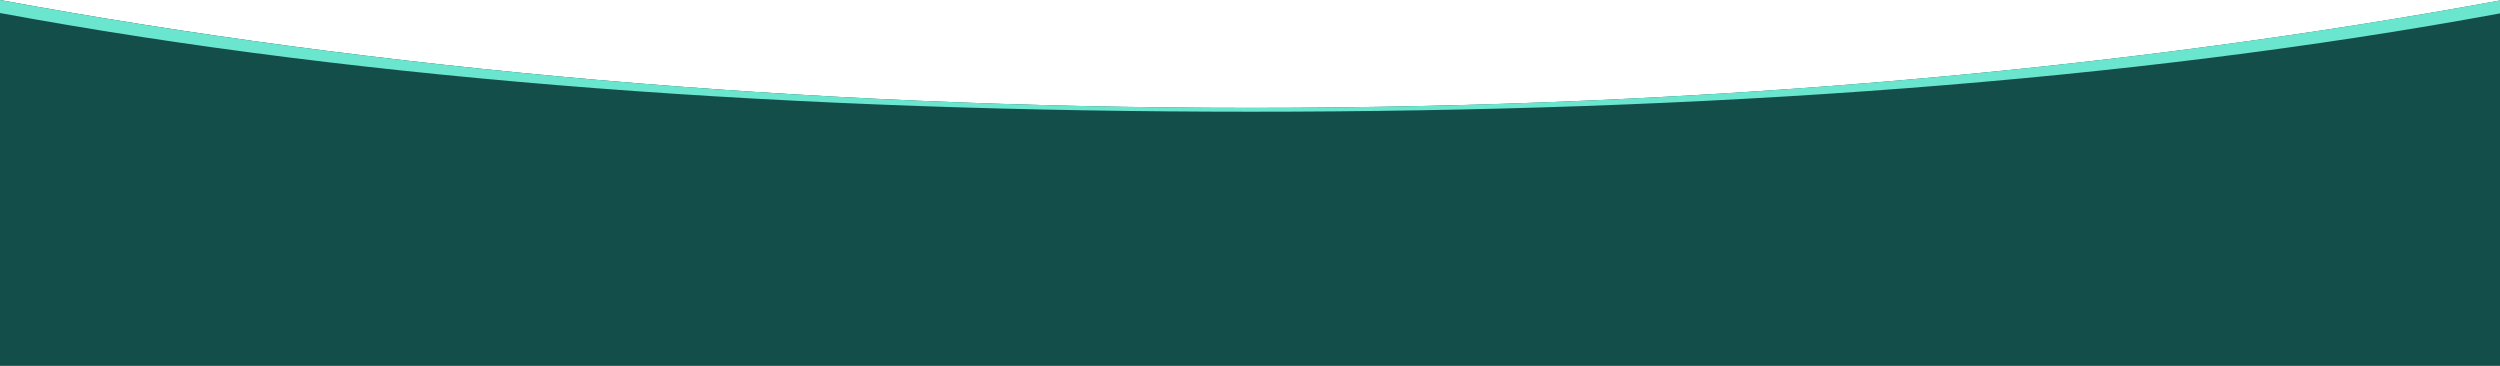 <?xml version="1.0" encoding="utf-8"?>

<svg version="1.1" id="Layer_1" xmlns="http://www.w3.org/2000/svg" xmlns:xlink="http://www.w3.org/1999/xlink" x="0px" y="0px"
	 viewBox="0 0 1920 281" style="enable-background:new 0 0 1920 281;" xml:space="preserve">
<style type="text/css">
	.st0{fill-rule:evenodd;clip-rule:evenodd;fill:#134e4a;}
	.st1{fill-rule:evenodd;clip-rule:evenodd;fill:#6AE5CE;}
</style>
<path class="st0" d="M0 0v281h1920V.37C1634.07 53 1307.62 82.85 961 82.85 613.57 82.85 286.41 52.88 0 0z" />
<!-- <path class="st1" d="M0,5.2V0c132.3,62.7,405,109.5,720,109.5S1307.7,62.7,1440,0v5.2C1307.7,68,1035,112,720,112S132.3,68,0,5.2z"/> -->
<path xmlns="http://www.w3.org/2000/svg" class="st1" d="M961,82.8C613.6,82.8,286.4,52.9,0,0v10c286.4,52.9,613.6,75.8,961,75.8c346.6,0,673.1-22.8,959-75.5v-10  C1634.1,53,1307.6,82.8,961,82.8z"/>
</svg>
